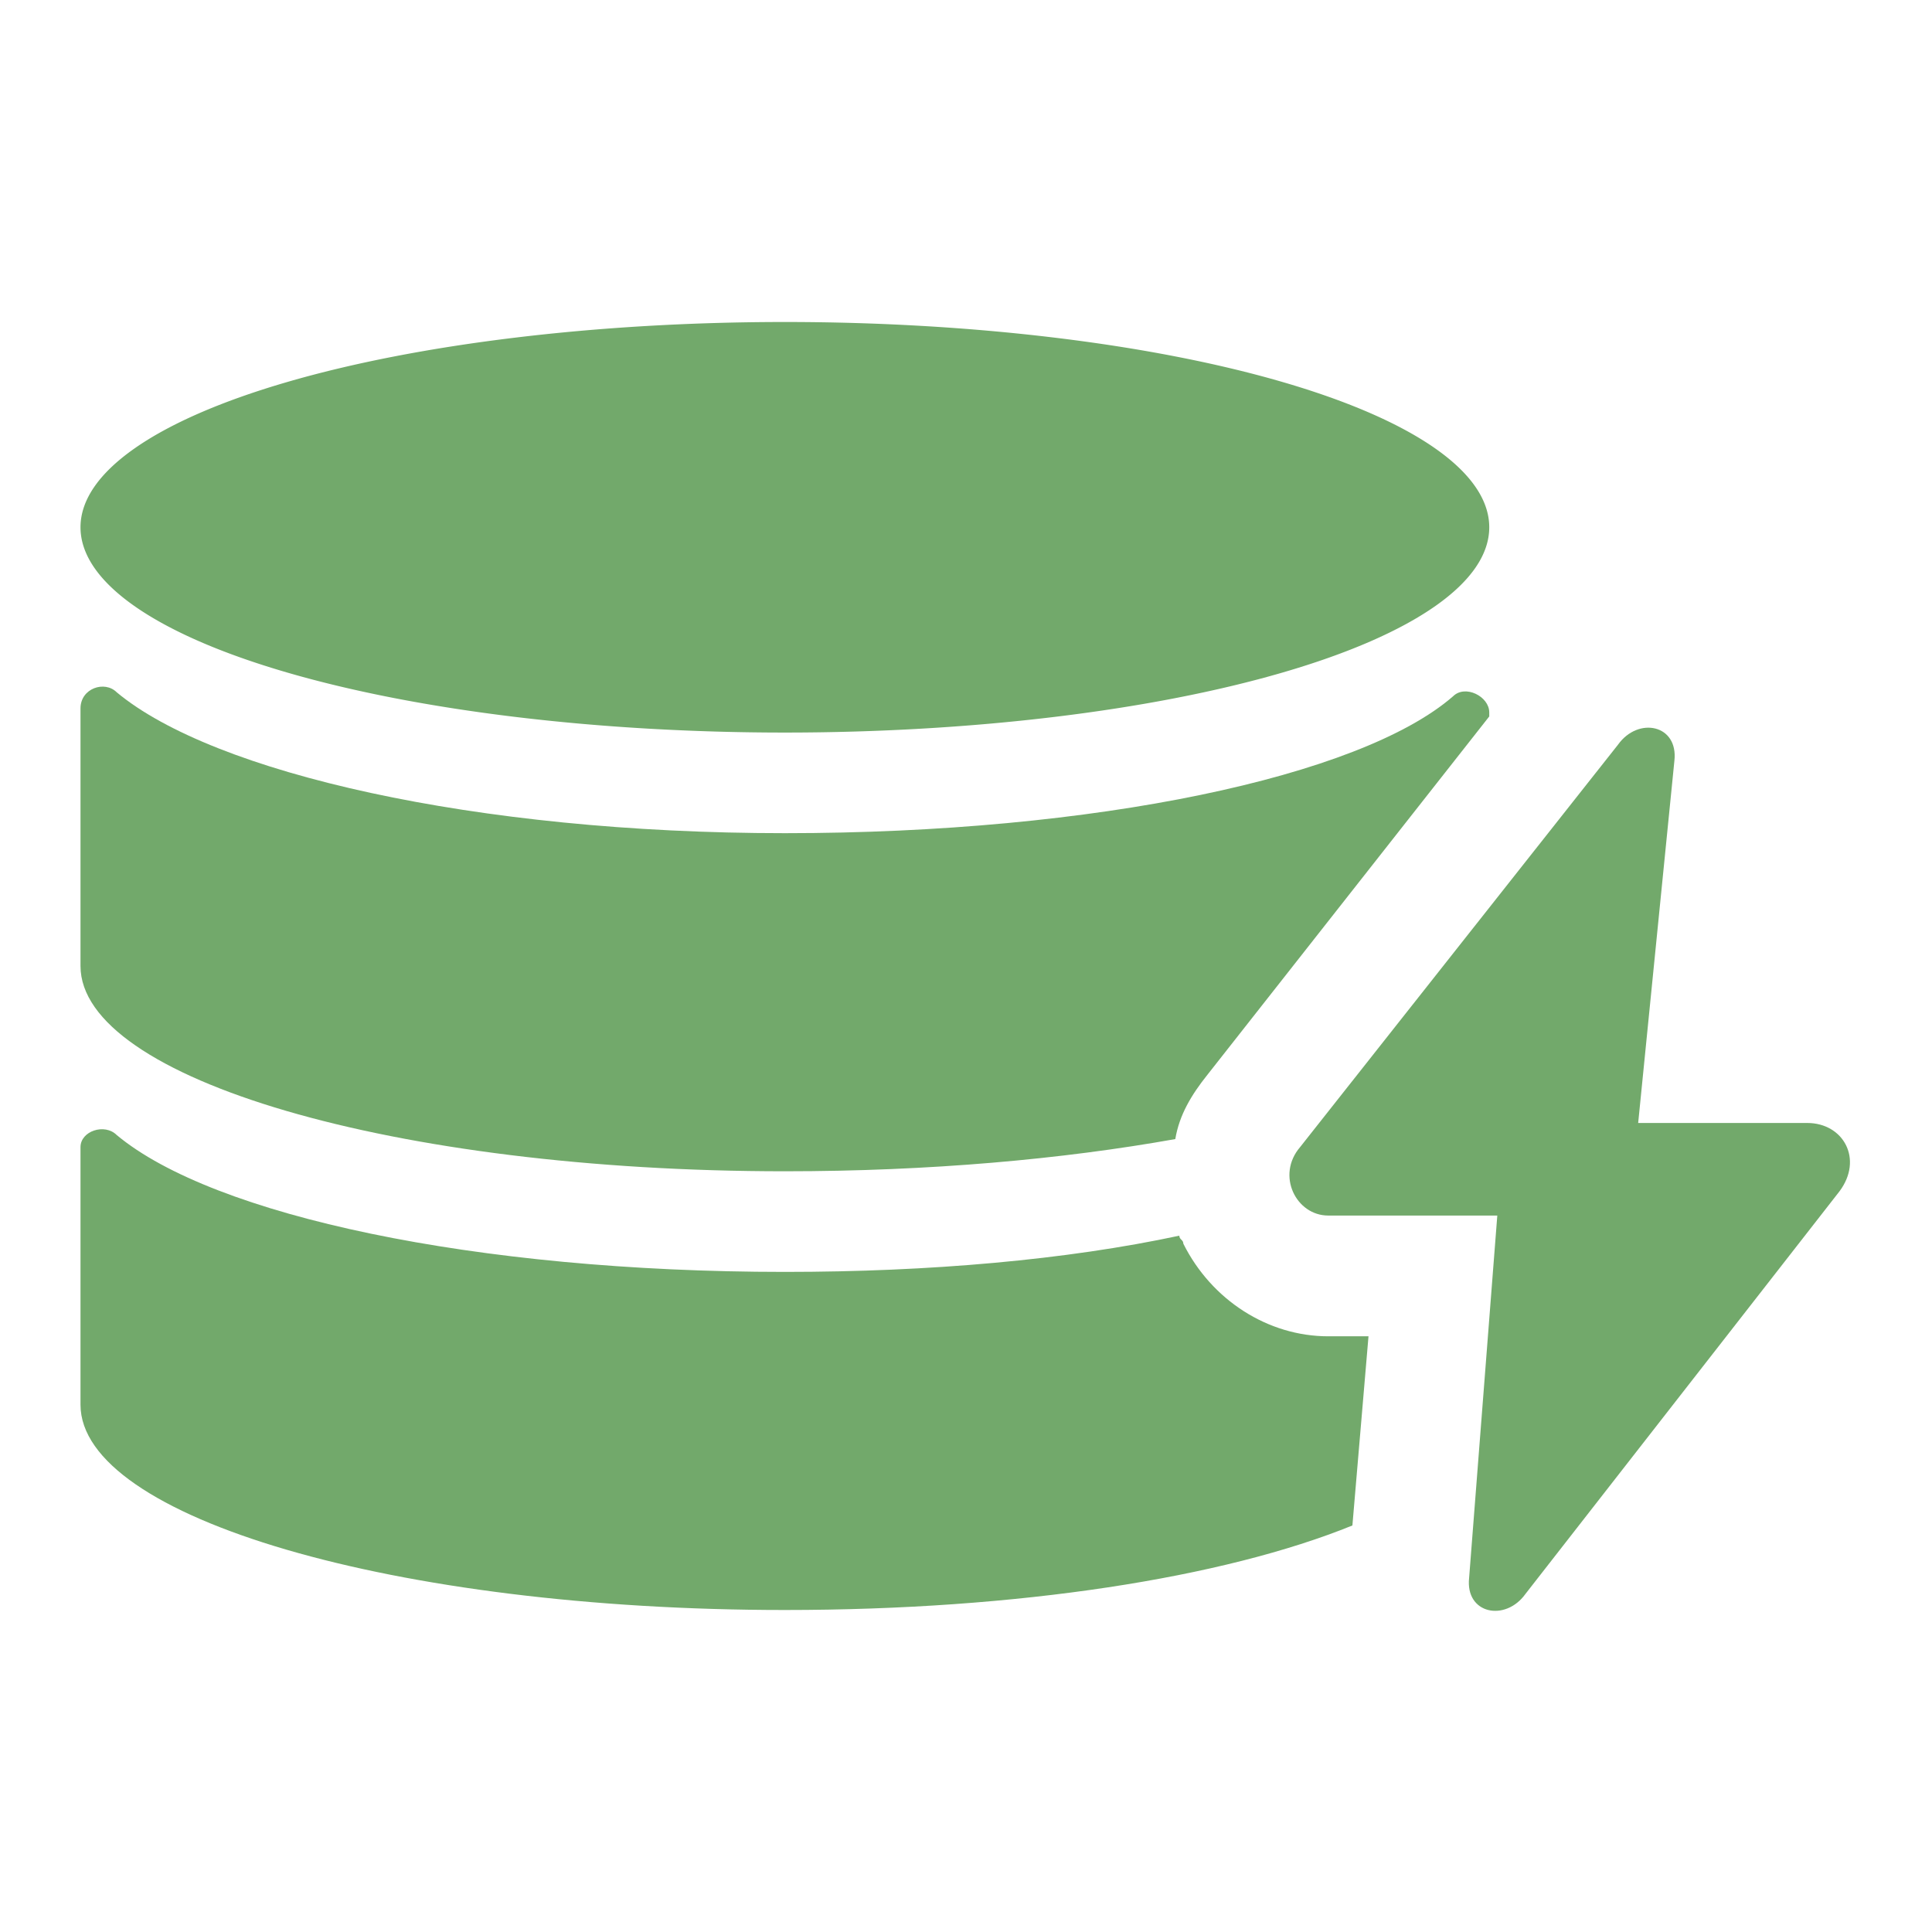 <svg t="1730819213144" class="icon" viewBox="0 0 1024 1024" version="1.1" xmlns="http://www.w3.org/2000/svg" p-id="42115" width="16" height="16"><path d="M416 620.8c76.8 0 147.2-6.4 206.933-17.067 2.133-12.8 8.533-23.467 17.067-34.133l149.333-189.867v-2.133c0-8.533-12.8-14.933-19.2-8.533-49.067 42.667-189.867 72.533-354.133 72.533S113.067 409.6 61.867 366.933c-6.4-6.4-19.2-2.133-19.2 8.533V512c0 59.733 166.4 108.8 373.333 108.8zM627.2 659.2c0-2.133-2.133-2.133-2.133-4.267-59.733 12.8-132.267 19.2-209.067 19.2-164.267 0-302.933-29.867-354.133-72.533-6.4-6.4-19.2-2.133-19.2 6.4v136.533C42.667 804.267 209.067 853.333 416 853.333c123.733 0 232.533-17.067 300.8-44.8l8.533-100.267h-21.333c-32 0-61.867-19.2-76.8-49.067z" p-id="42116" fill="#72a96b"></path><path d="M42.667 279.467a373.333 108.8 0 1 0 746.667 0 373.333 108.8 0 1 0-746.667 0Z" p-id="42117" fill="#72a96b"></path><path d="M957.867 595.2h-89.6l19.2-192c2.133-19.2-19.2-23.467-29.867-8.533l-168.533 213.333c-12.8 14.933-2.133 36.267 14.933 36.267h89.6l-14.933 192c-2.133 19.2 19.2 23.467 29.867 8.533l166.4-213.333c12.8-17.067 2.133-36.267-17.067-36.267z" p-id="42118" fill="#72a96b"></path></svg>